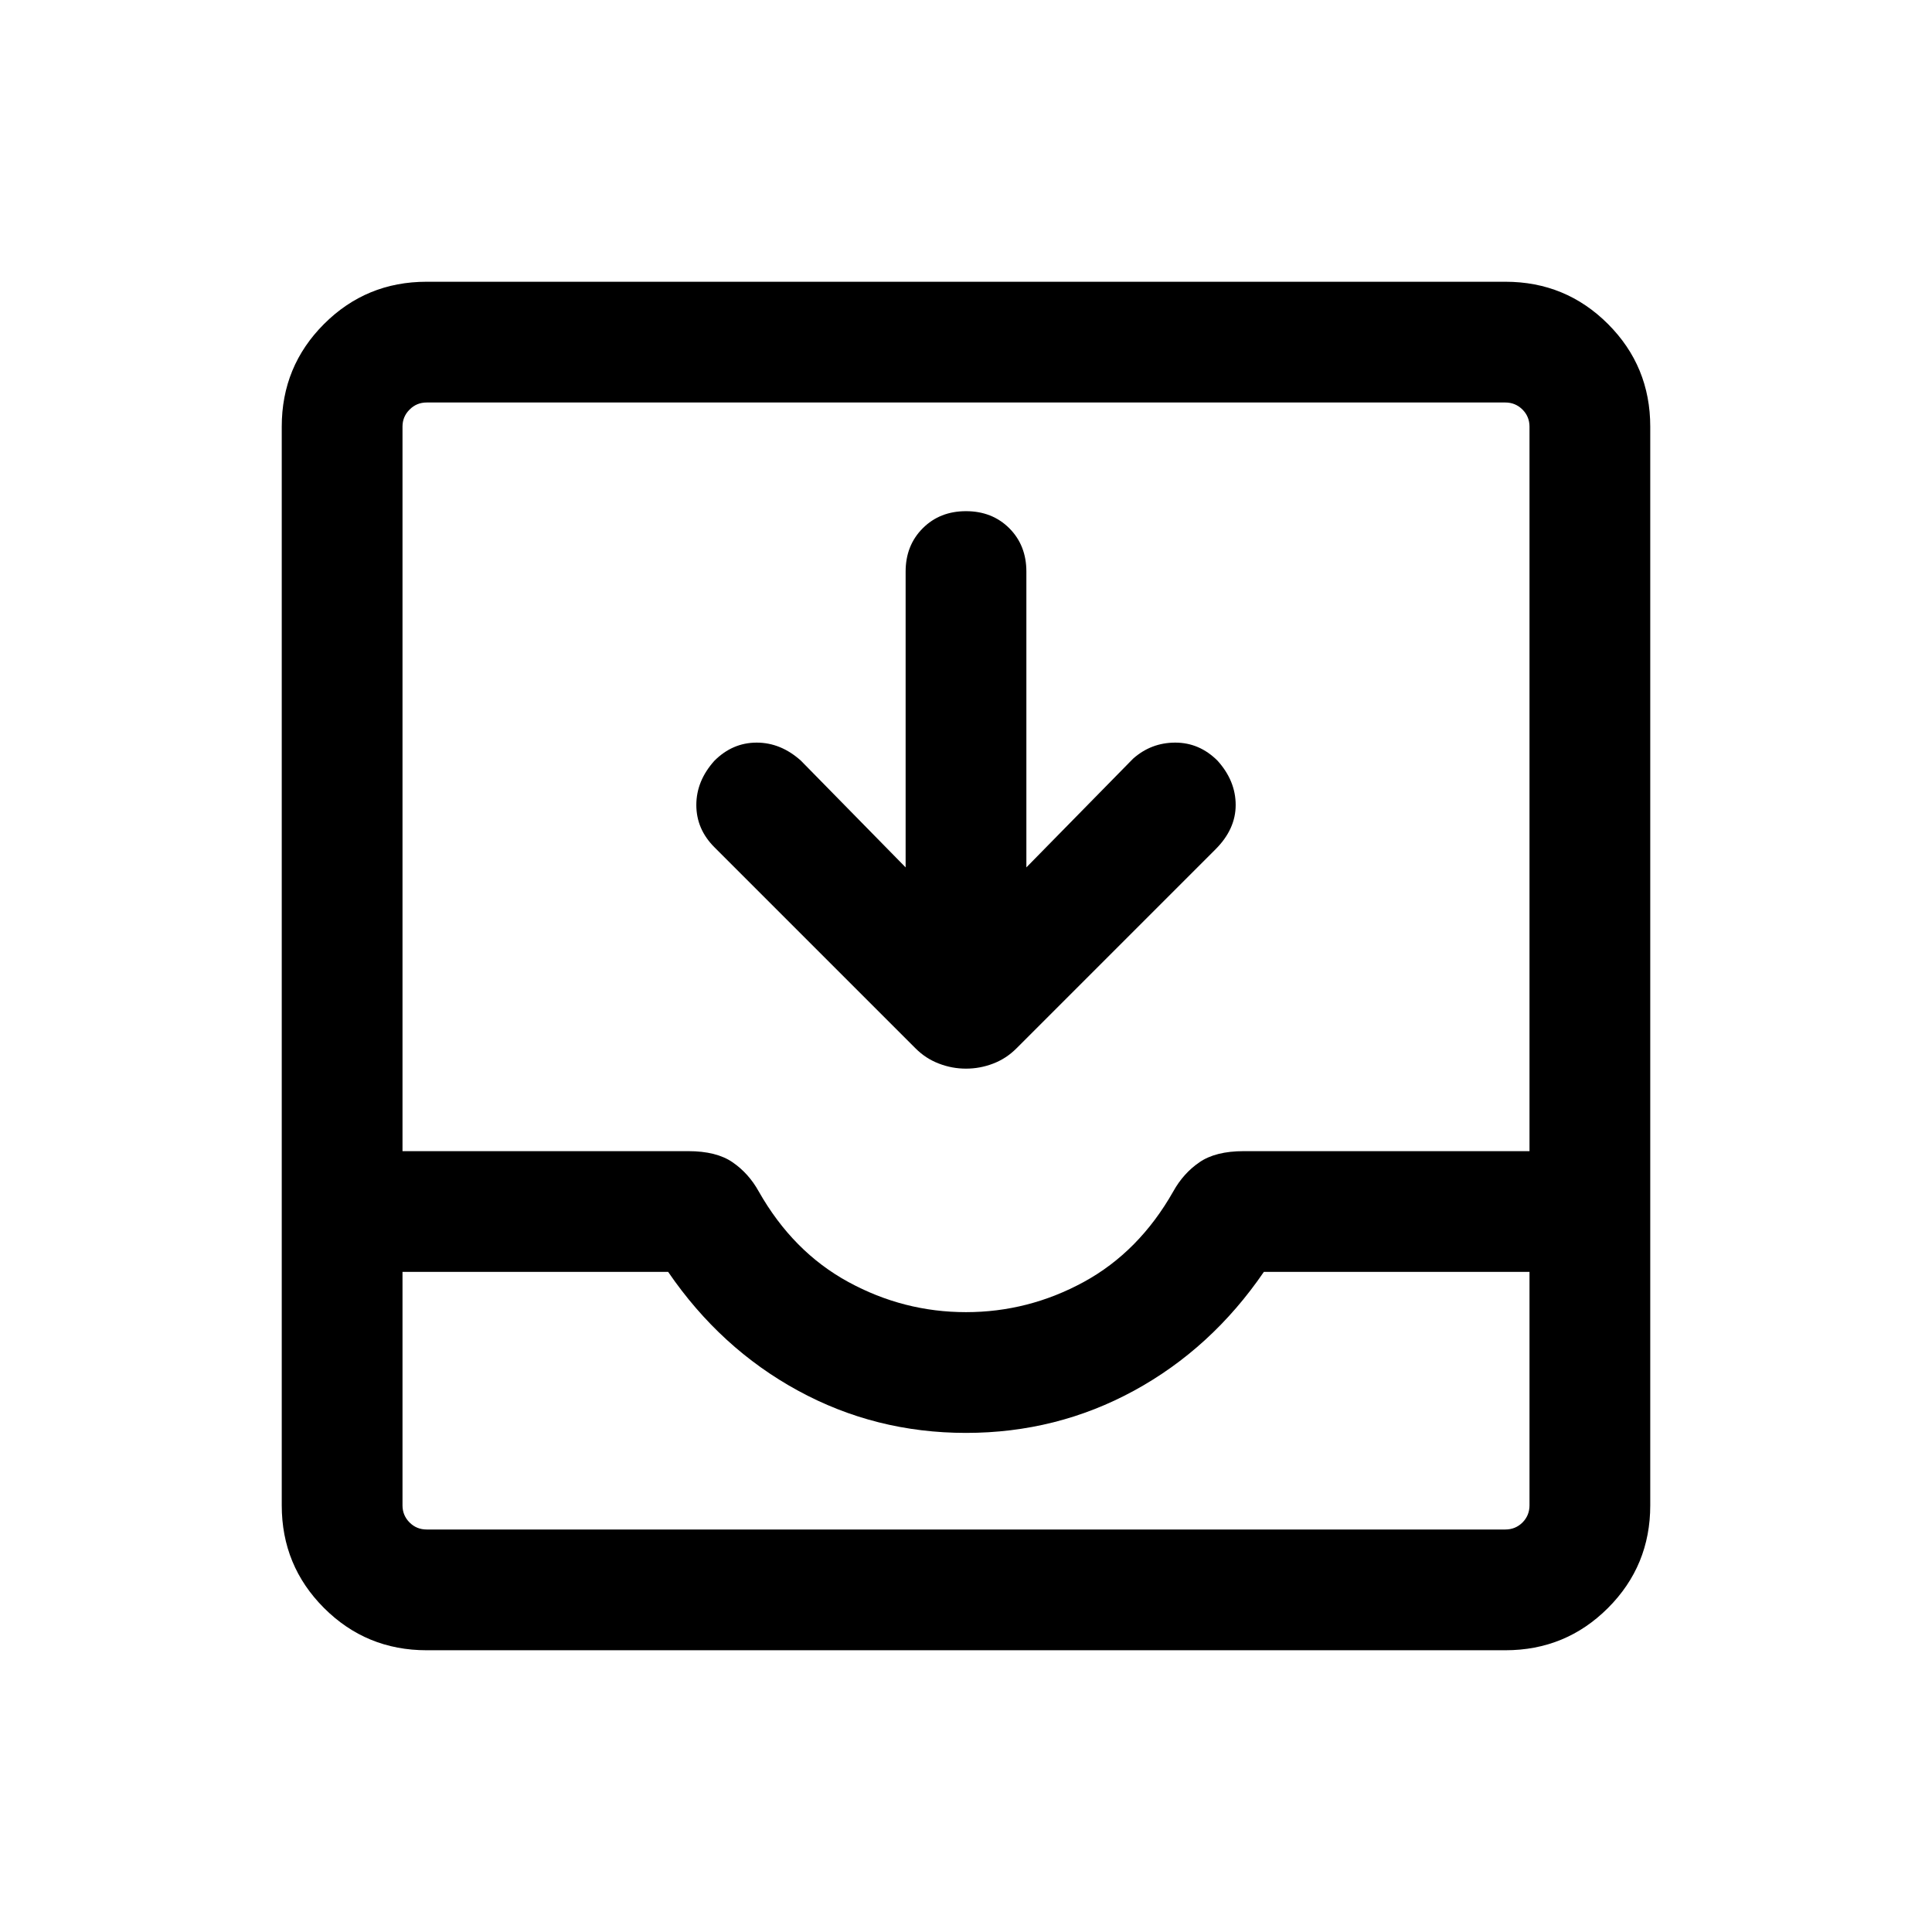 <svg xmlns="http://www.w3.org/2000/svg" height="24" width="24"><path d="M5.3 20.5Q4.55 20.5 4.025 19.975Q3.5 19.45 3.5 18.7V5.3Q3.5 4.55 4.025 4.025Q4.55 3.5 5.3 3.5H18.7Q19.45 3.5 19.975 4.025Q20.5 4.55 20.5 5.3V18.7Q20.5 19.45 19.975 19.975Q19.45 20.5 18.7 20.5ZM5.3 19H18.7Q18.825 19 18.913 18.913Q19 18.825 19 18.7V15.8H15.7Q15.05 16.75 14.088 17.275Q13.125 17.8 12 17.8Q10.875 17.8 9.913 17.275Q8.95 16.75 8.3 15.8H5V18.7Q5 18.825 5.088 18.913Q5.175 19 5.3 19ZM12 16.3Q12.775 16.3 13.463 15.925Q14.15 15.55 14.575 14.8Q14.7 14.575 14.9 14.438Q15.1 14.3 15.45 14.3H19V5.3Q19 5.175 18.913 5.088Q18.825 5 18.7 5H5.3Q5.175 5 5.088 5.088Q5 5.175 5 5.3V14.3H8.55Q8.9 14.3 9.1 14.438Q9.3 14.575 9.425 14.8Q9.85 15.55 10.538 15.925Q11.225 16.3 12 16.3ZM12 13.275Q11.825 13.275 11.663 13.212Q11.5 13.15 11.375 13.025L8.875 10.525Q8.65 10.3 8.65 10Q8.65 9.7 8.875 9.45Q9.1 9.225 9.4 9.225Q9.7 9.225 9.95 9.45L11.25 10.775V7.1Q11.25 6.775 11.463 6.562Q11.675 6.35 12 6.35Q12.325 6.35 12.538 6.562Q12.75 6.775 12.75 7.1V10.775L14.075 9.425Q14.3 9.225 14.6 9.225Q14.9 9.225 15.125 9.45Q15.35 9.7 15.35 10Q15.35 10.3 15.1 10.55L12.625 13.025Q12.5 13.15 12.338 13.212Q12.175 13.275 12 13.275ZM5.3 19Q5.175 19 5.088 19Q5 19 5 19H8.3Q8.95 19 9.913 19Q10.875 19 12 19Q13.125 19 14.088 19Q15.05 19 15.7 19H19Q19 19 18.913 19Q18.825 19 18.7 19Z"/></svg>